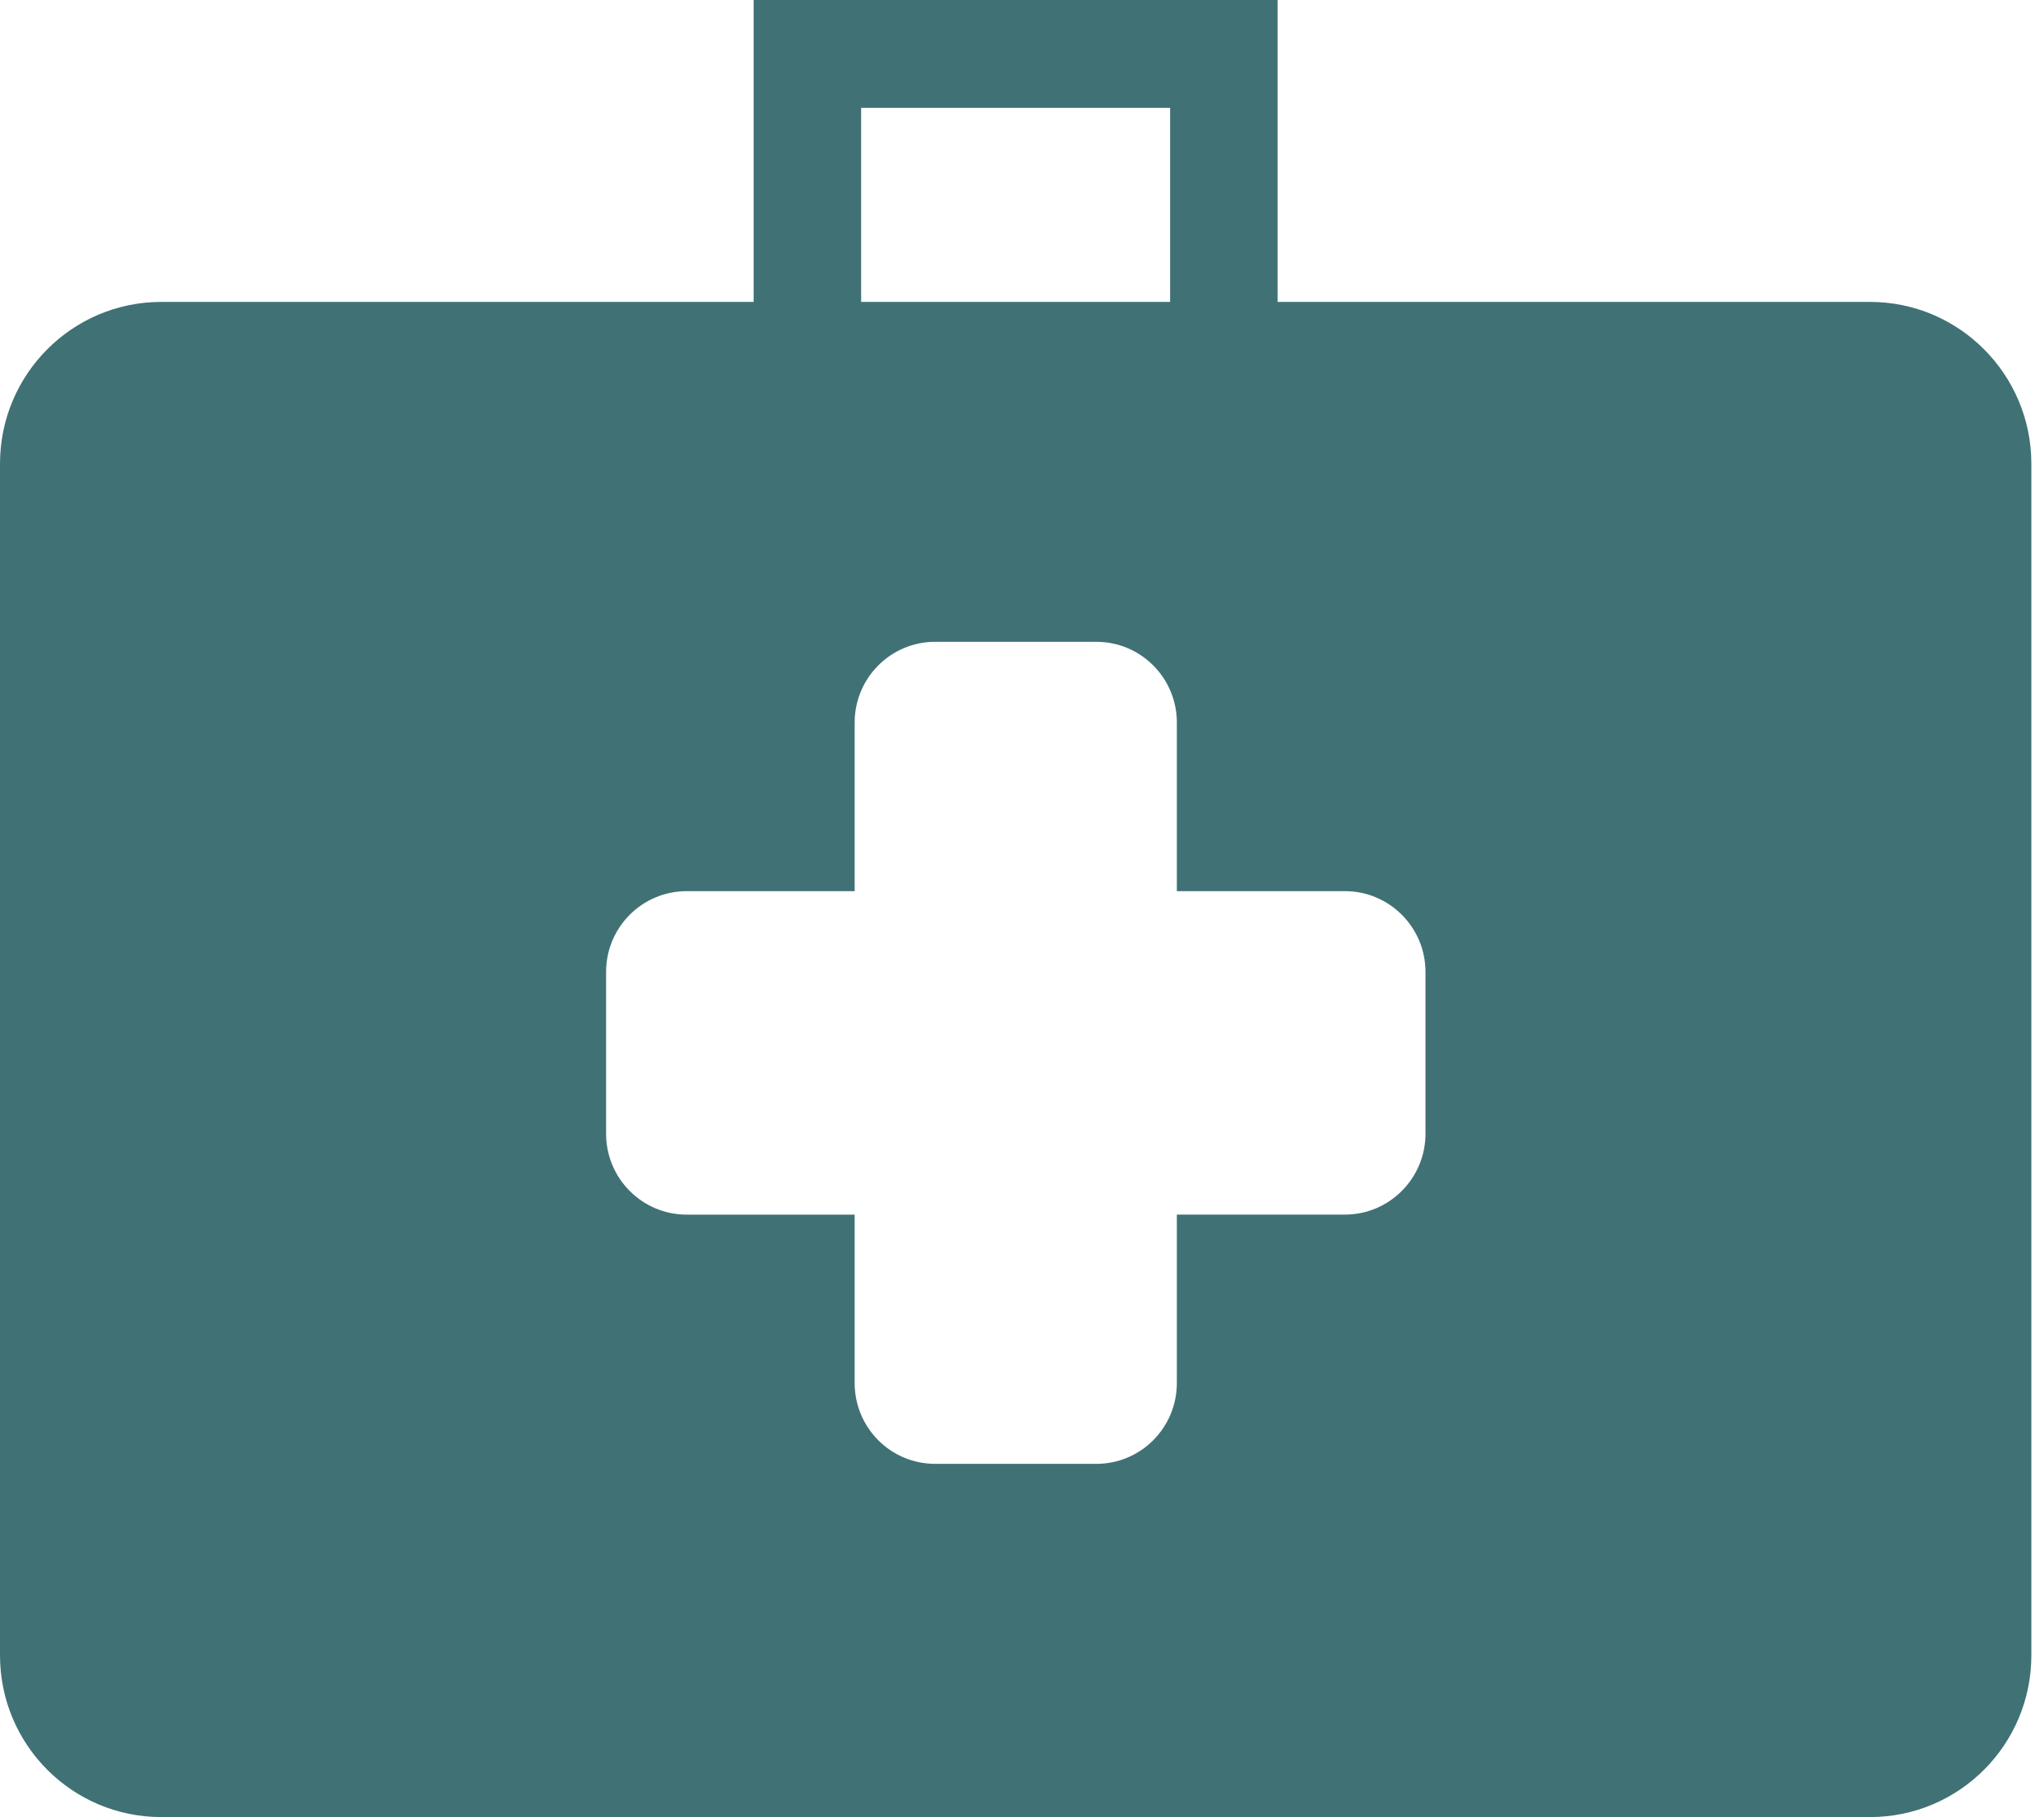 <svg width="54" height="48" viewBox="0 0 54 48" fill="none" xmlns="http://www.w3.org/2000/svg">
<path d="M37.66 29.944C37.66 31.127 36.704 32.083 35.531 32.083H31.091V36.53C31.091 37.713 30.139 38.667 28.964 38.667H24.706C23.528 38.667 22.579 37.711 22.579 36.53V32.084H18.142C16.964 32.084 16.012 31.126 16.012 29.946V25.675C16.012 24.493 16.966 23.539 18.142 23.539H22.579V19.087C22.579 17.909 23.53 16.953 24.706 16.953H28.964C30.141 16.953 31.091 17.91 31.091 19.087V23.539H35.531C36.706 23.539 37.66 24.496 37.66 25.675V29.944ZM22.75 2.849H30.913V7.975H22.75V2.849ZM49.405 7.975H33.753V0H31.837H30.913H22.75H19.91V2.849V7.975H4.26C1.907 7.975 0 9.889 0 12.25V43.725C0 46.086 1.908 47.997 4.26 47.997H49.405C51.756 47.997 53.666 46.086 53.666 43.725V12.25C53.666 9.889 51.755 7.975 49.405 7.975Z" fill="#407175"/>
</svg>
